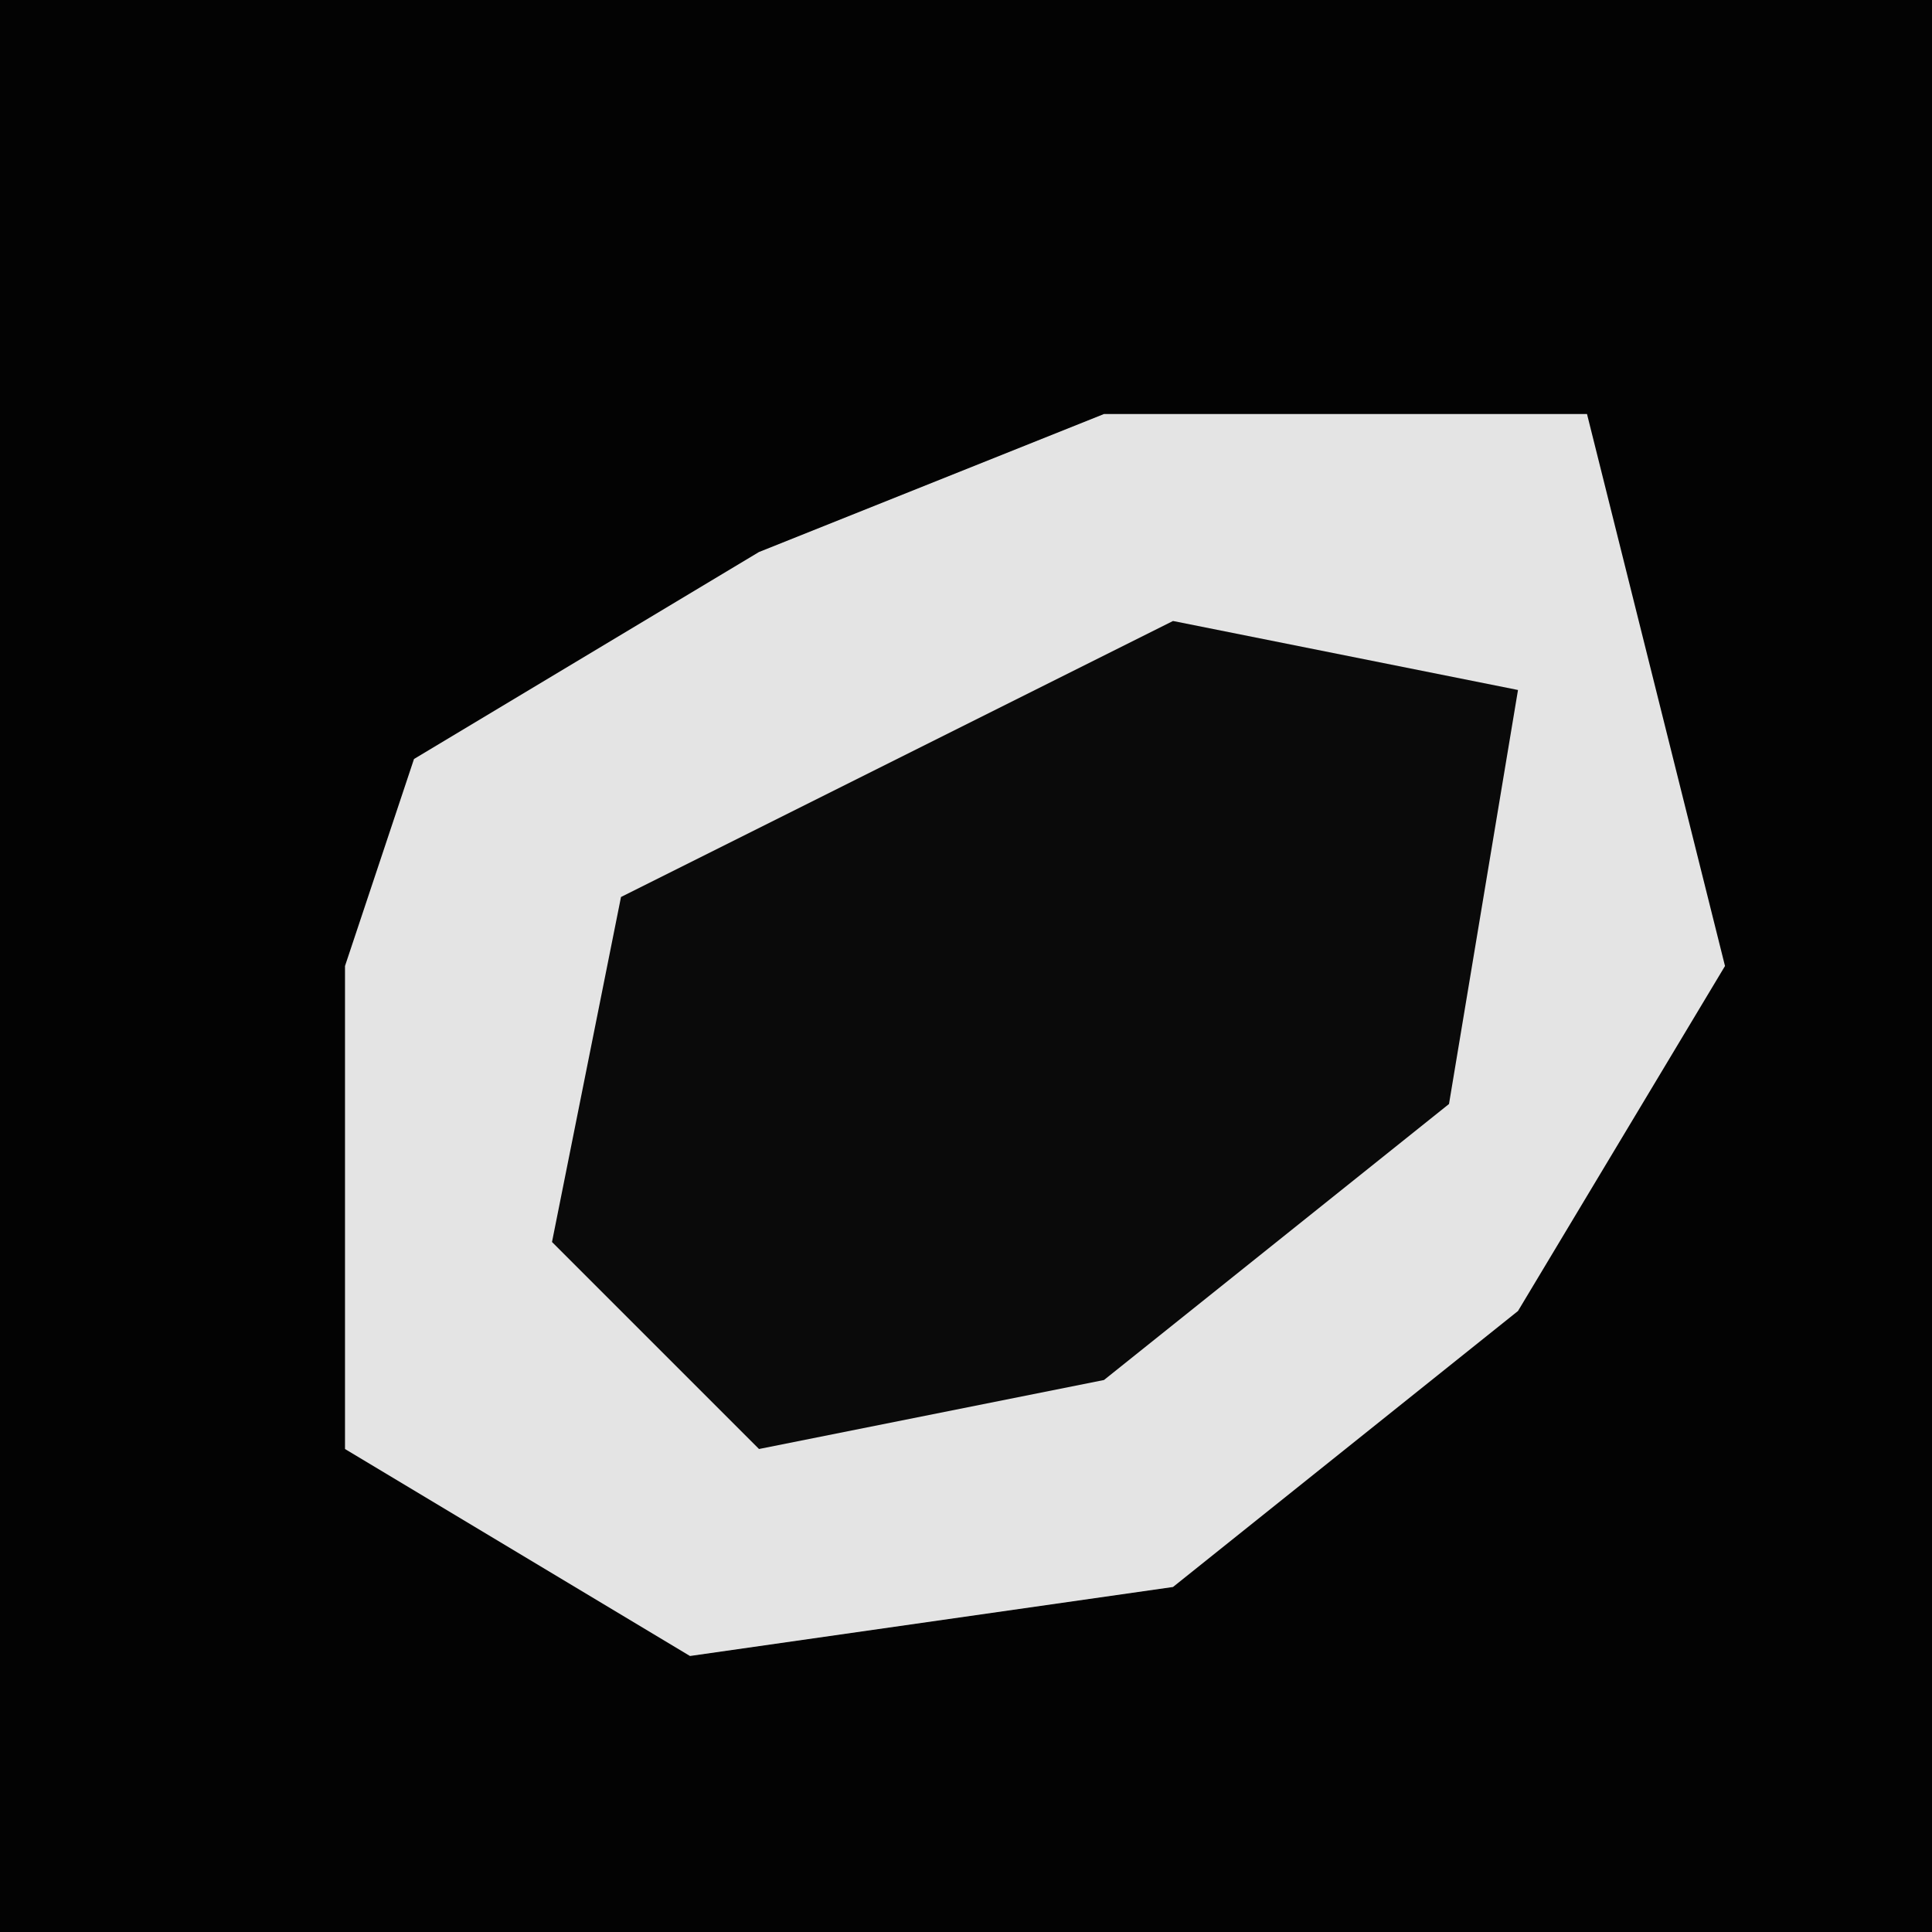 <?xml version="1.0" encoding="UTF-8"?>
<svg version="1.1" xmlns="http://www.w3.org/2000/svg" width="28" height="28">
<path d="M0,0 L28,0 L28,28 L0,28 Z " fill="#030303" transform="translate(0,0)"/>
<path d="M0,0 L7,0 L9,8 L6,13 L1,17 L-6,18 L-11,15 L-11,8 L-10,5 L-5,2 Z " fill="#E4E4E4" transform="translate(16,6)"/>
<path d="M0,0 L5,1 L4,7 L-1,11 L-6,12 L-9,9 L-8,4 Z " fill="#0A0A0A" transform="translate(17,9)"/>
</svg>
